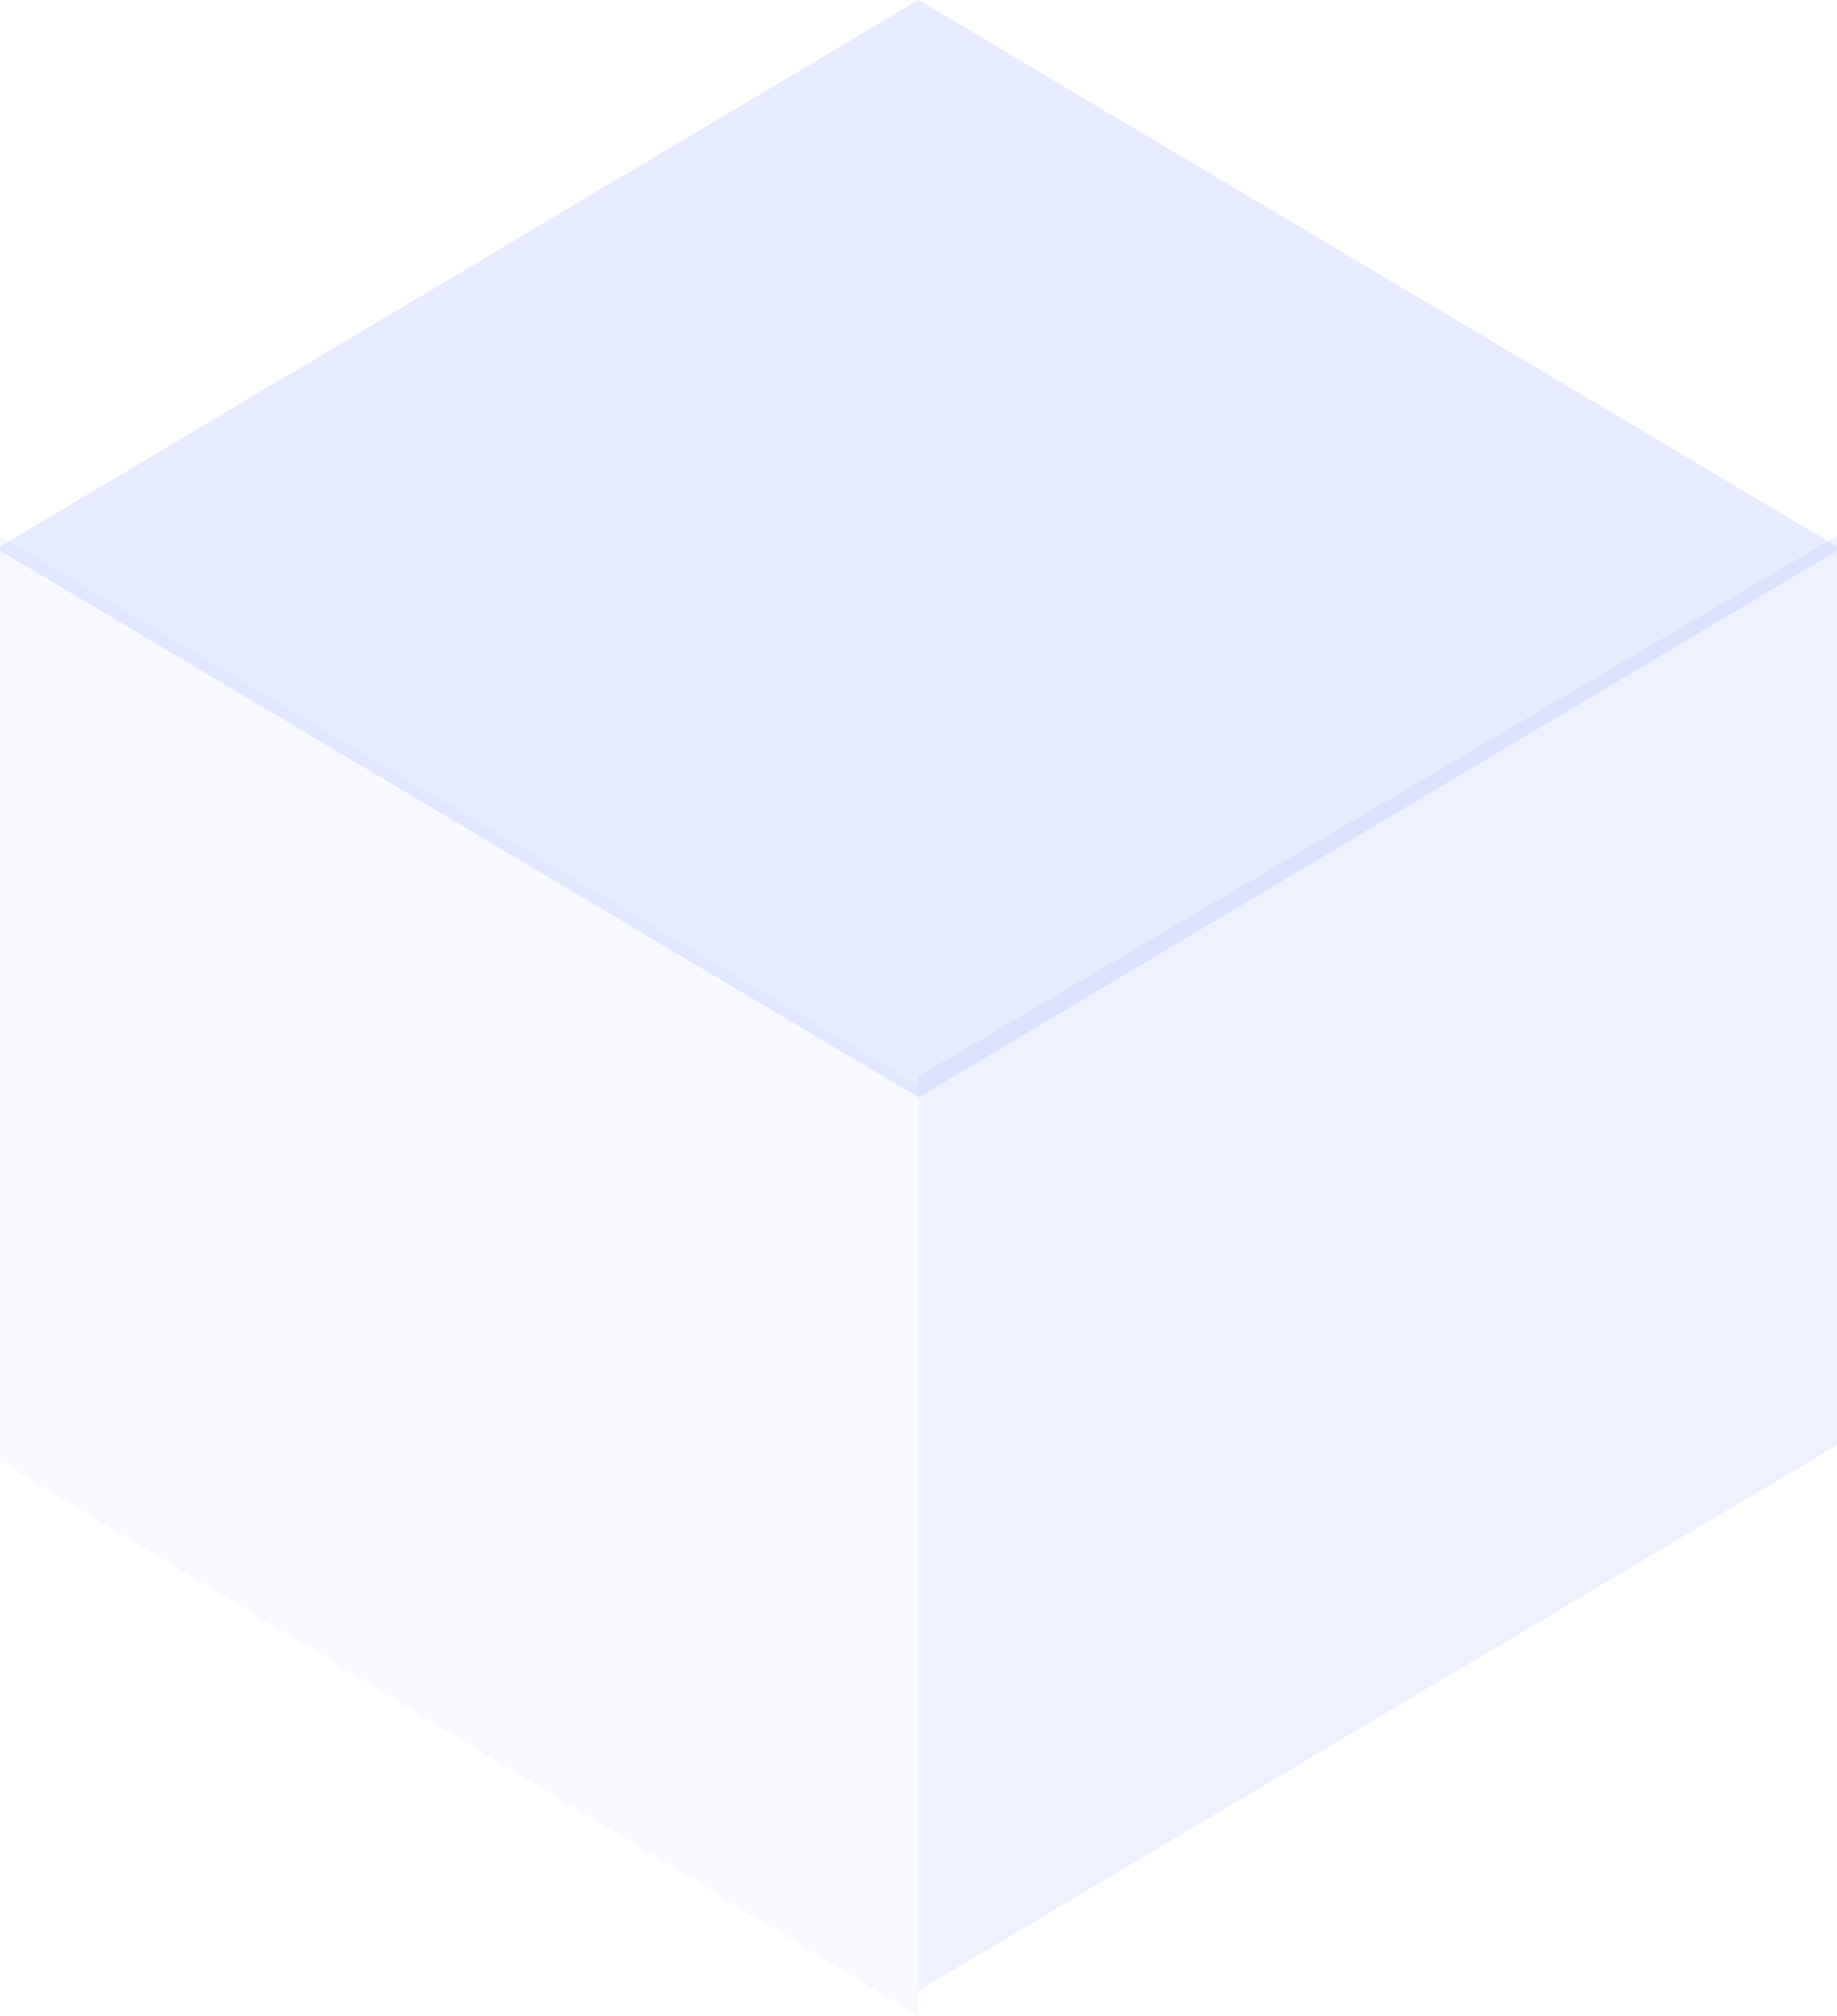 <svg width="72" height="79" viewBox="0 0 72 79" fill="none" xmlns="http://www.w3.org/2000/svg">
<path opacity="0.1" d="M0 21L36 42.555V79L0 57.25V21Z" fill="#AEC0FF"/>
<path opacity="0.2" d="M72 21L36 42.183L36 78L72 56.625V21Z" fill="#AEC0FF"/>
<path opacity="0.3" d="M0 21.42L36 0L72 21.42V21.58L36 43L0 21.58V21.42Z" fill="#AEC0FF"/>
</svg>
